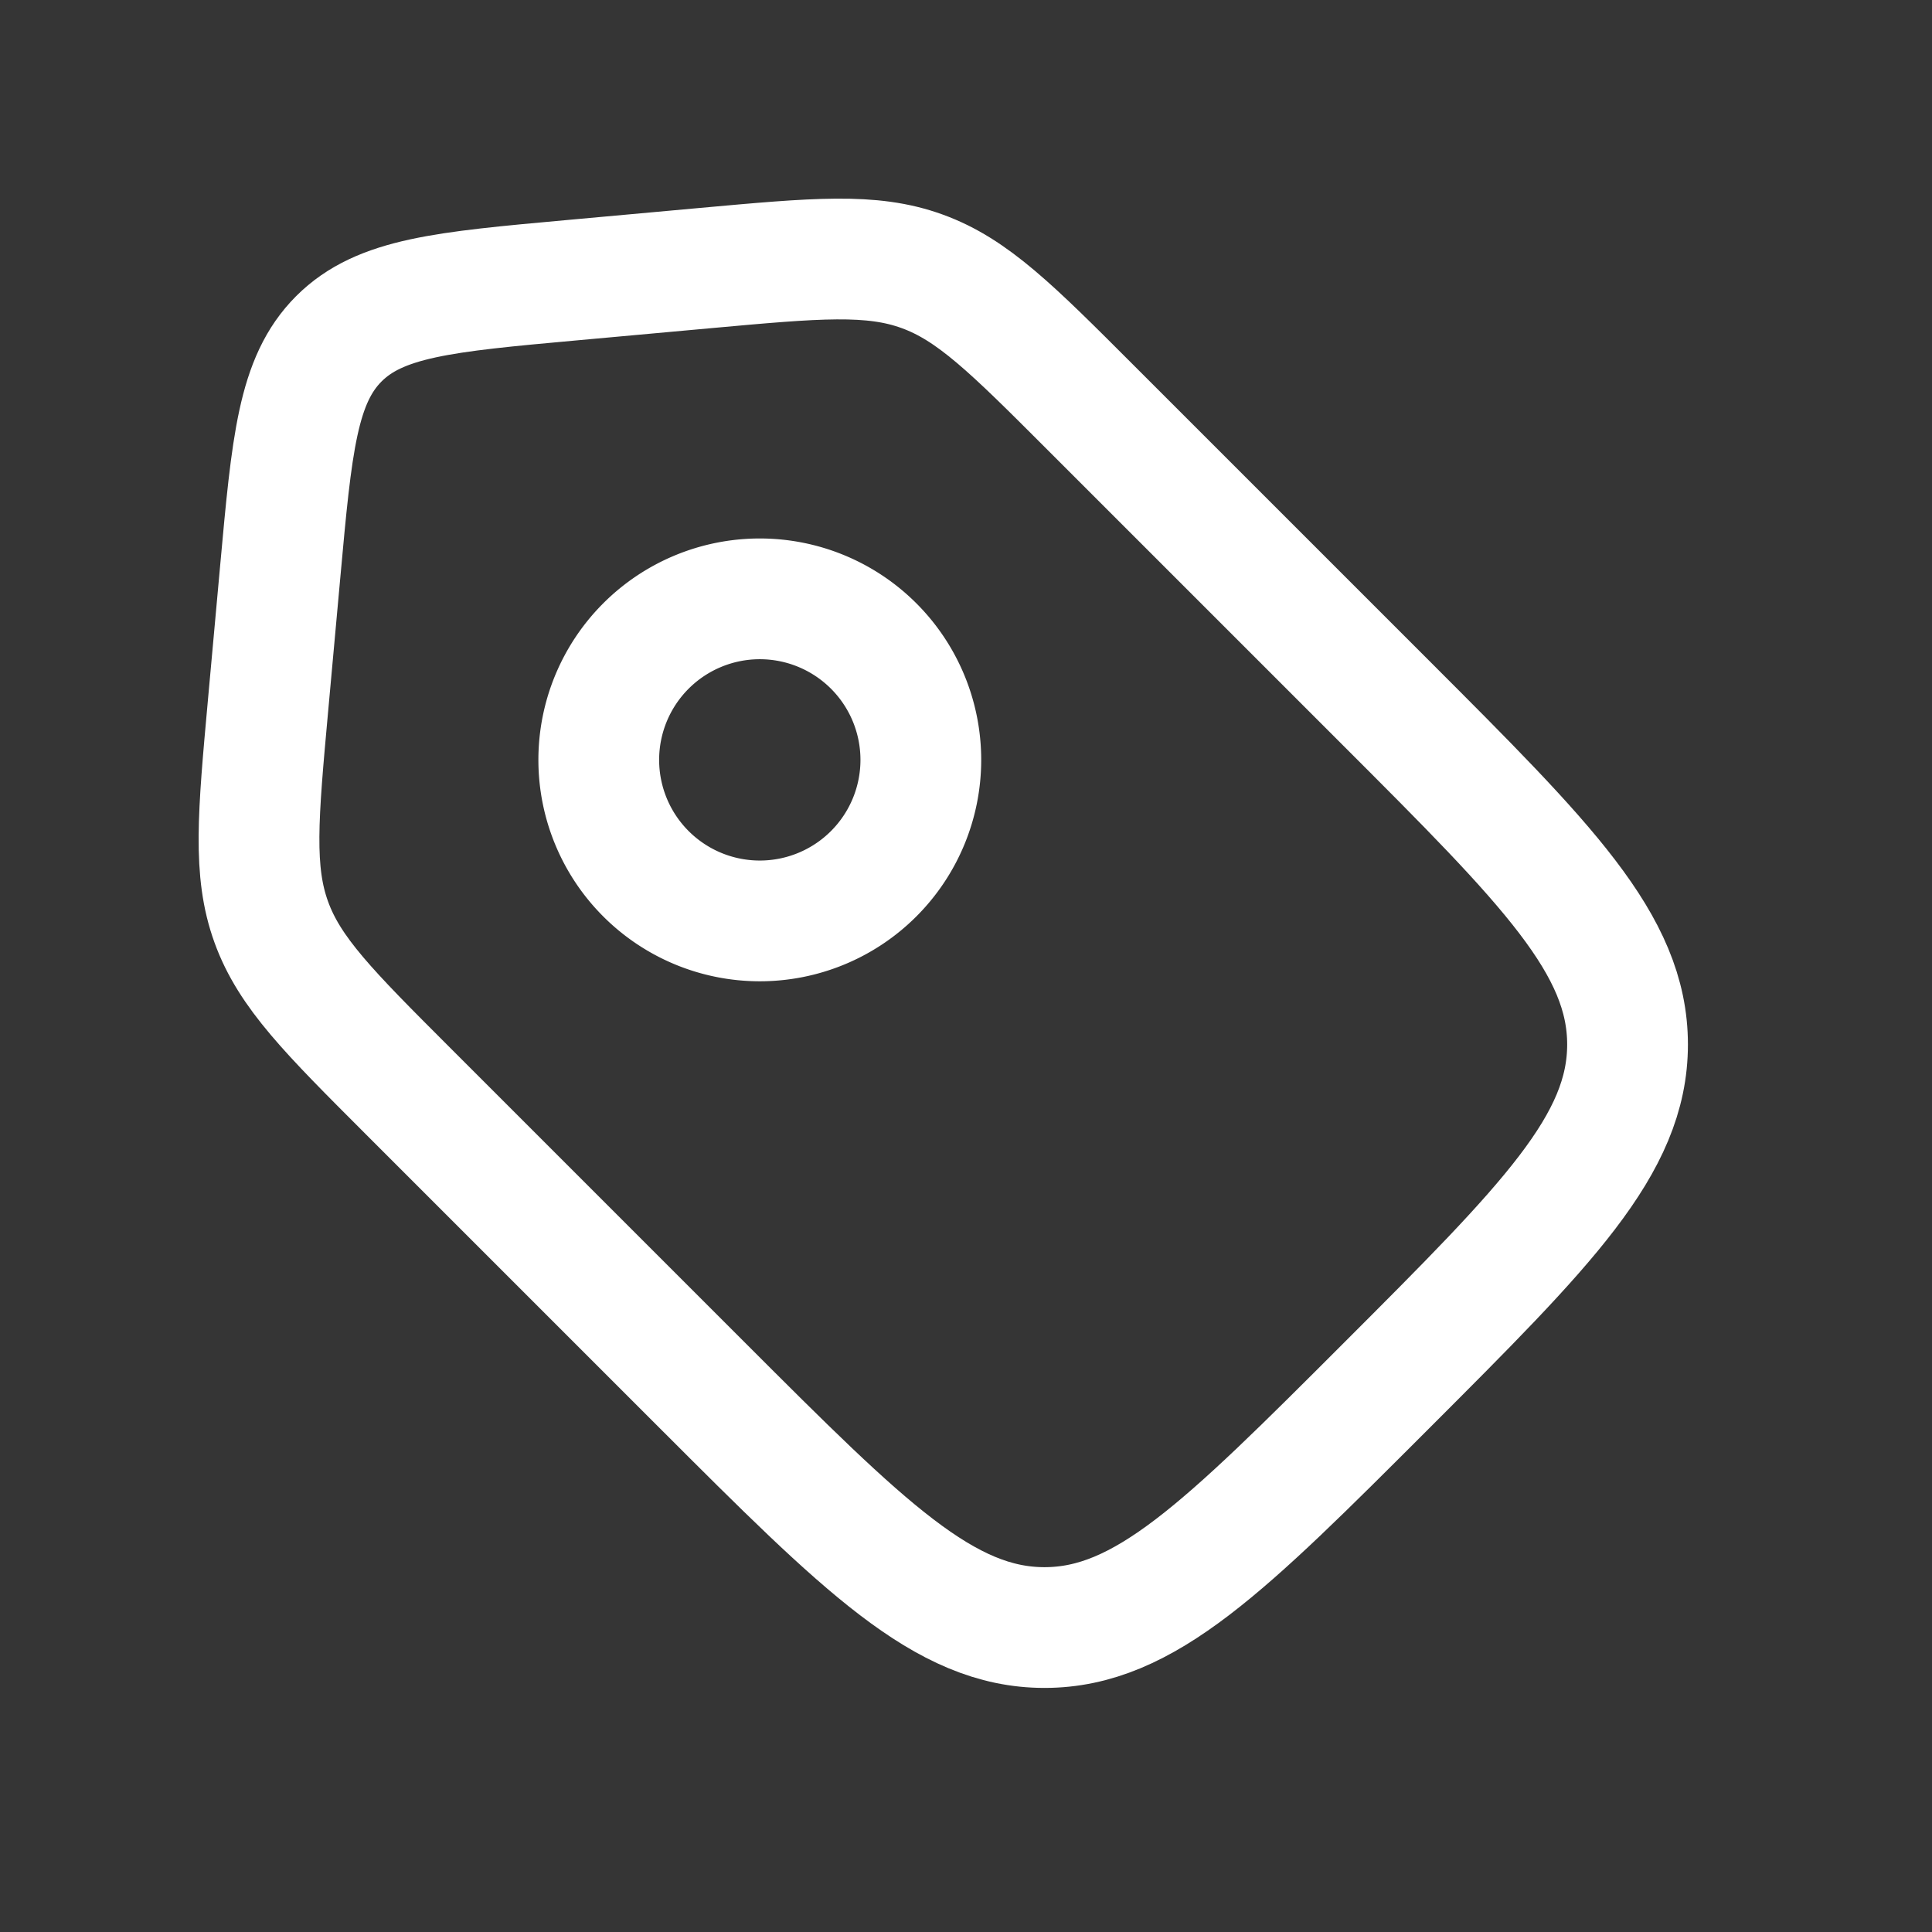 <svg xmlns="http://www.w3.org/2000/svg" width="24" height="24" fill="none"><rect width="100%" height="100%" fill="#333333" stroke="none"/><path fill="#fff" fill-opacity=".01" d="M24 0v24H0V0z"/><path stroke="#FFFFFF" stroke-width="1.5" d="M5.063 13.548c-.977-.977-1.466-1.466-1.693-2.094-.228-.628-.165-1.316-.04-2.692l.151-1.66c.144-1.587.216-2.38.728-2.893.512-.512 1.306-.584 2.893-.728l1.66-.151c1.377-.125 2.065-.188 2.692.04.628.227 1.117.715 2.094 1.693l3.67 3.67c2 2 3 3 3 4.242 0 1.243-1 2.243-3 4.243-2 2-3 3-4.243 3-1.242 0-2.242-1-4.242-3z"/><path stroke="#FFFFFF" stroke-width="1.5" d="M10.853 8.025a2 2 0 1 1-2.829 2.829 2 2 0 0 1 2.829-2.829Z"/></svg>